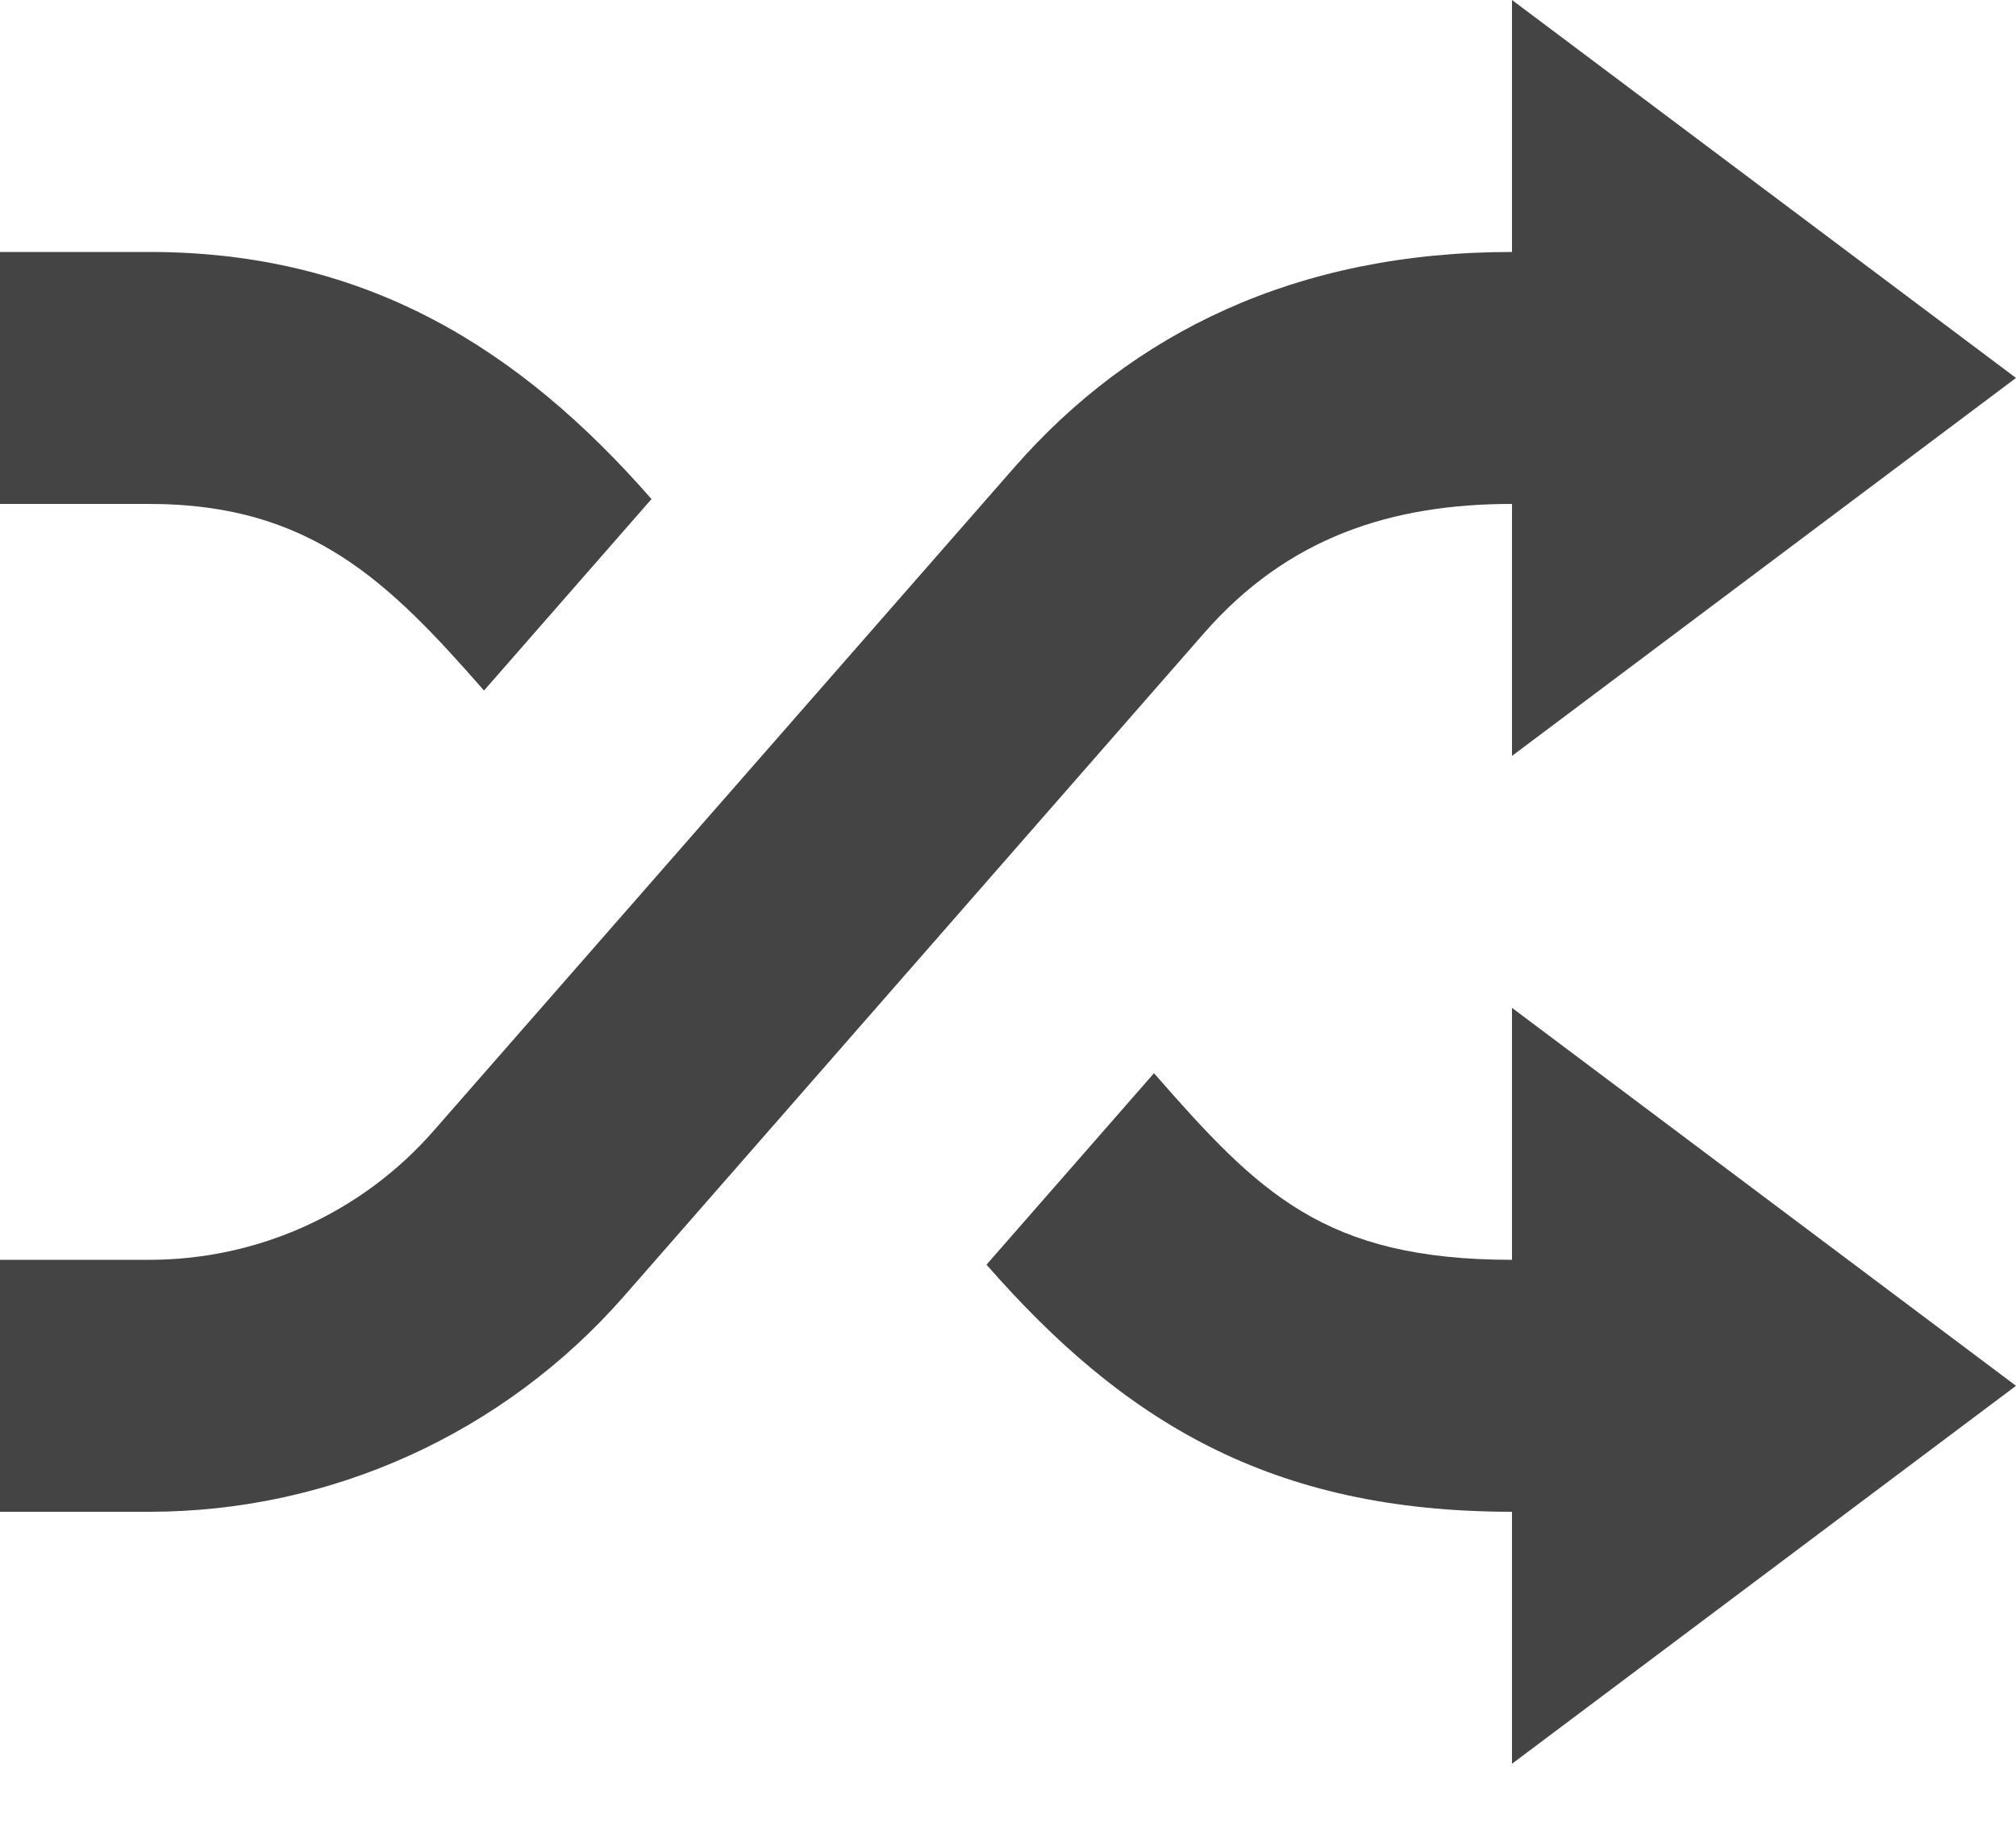 <svg xmlns="http://www.w3.org/2000/svg" xmlns:xlink="http://www.w3.org/1999/xlink" width="12" height="11" version="1.1" viewBox="0 0 12 11"><g id="Page-1" fill="none" fill-rule="evenodd" stroke="none" stroke-width="1"><g id="shuffle-98-glyph-16" fill="#444" fill-rule="nonzero"><path id="Path" d="M9,7.5 C7.88,7.5 7.491,7.1 6.869,6.389 L5.872,7.529 C6.684,8.456 7.556,9 9,9 L9,10.5 L12,8.25 L9,6 L9,7.5 Z"/><path id="Path" d="M2.881,4.111 L3.878,2.971 C3.091,2.071 2.174,1.5 0.889,1.5 L0,1.5 L0,3 L0.889,3 C1.849,3 2.315,3.464 2.881,4.111 Z"/><path id="Path" d="M9,1.5 C7.712,1.5 6.737,1.984 6.039,2.781 L2.582,6.731 C2.155,7.22 1.538,7.5 0.889,7.5 L0,7.5 L0,9 L0.889,9 C1.97,9 2.998,8.533 3.712,7.719 L7.168,3.768 C7.664,3.201 8.278,3 9,3 L9,4.5 L12,2.25 L9,0 L9,1.5 Z"/></g></g></svg>